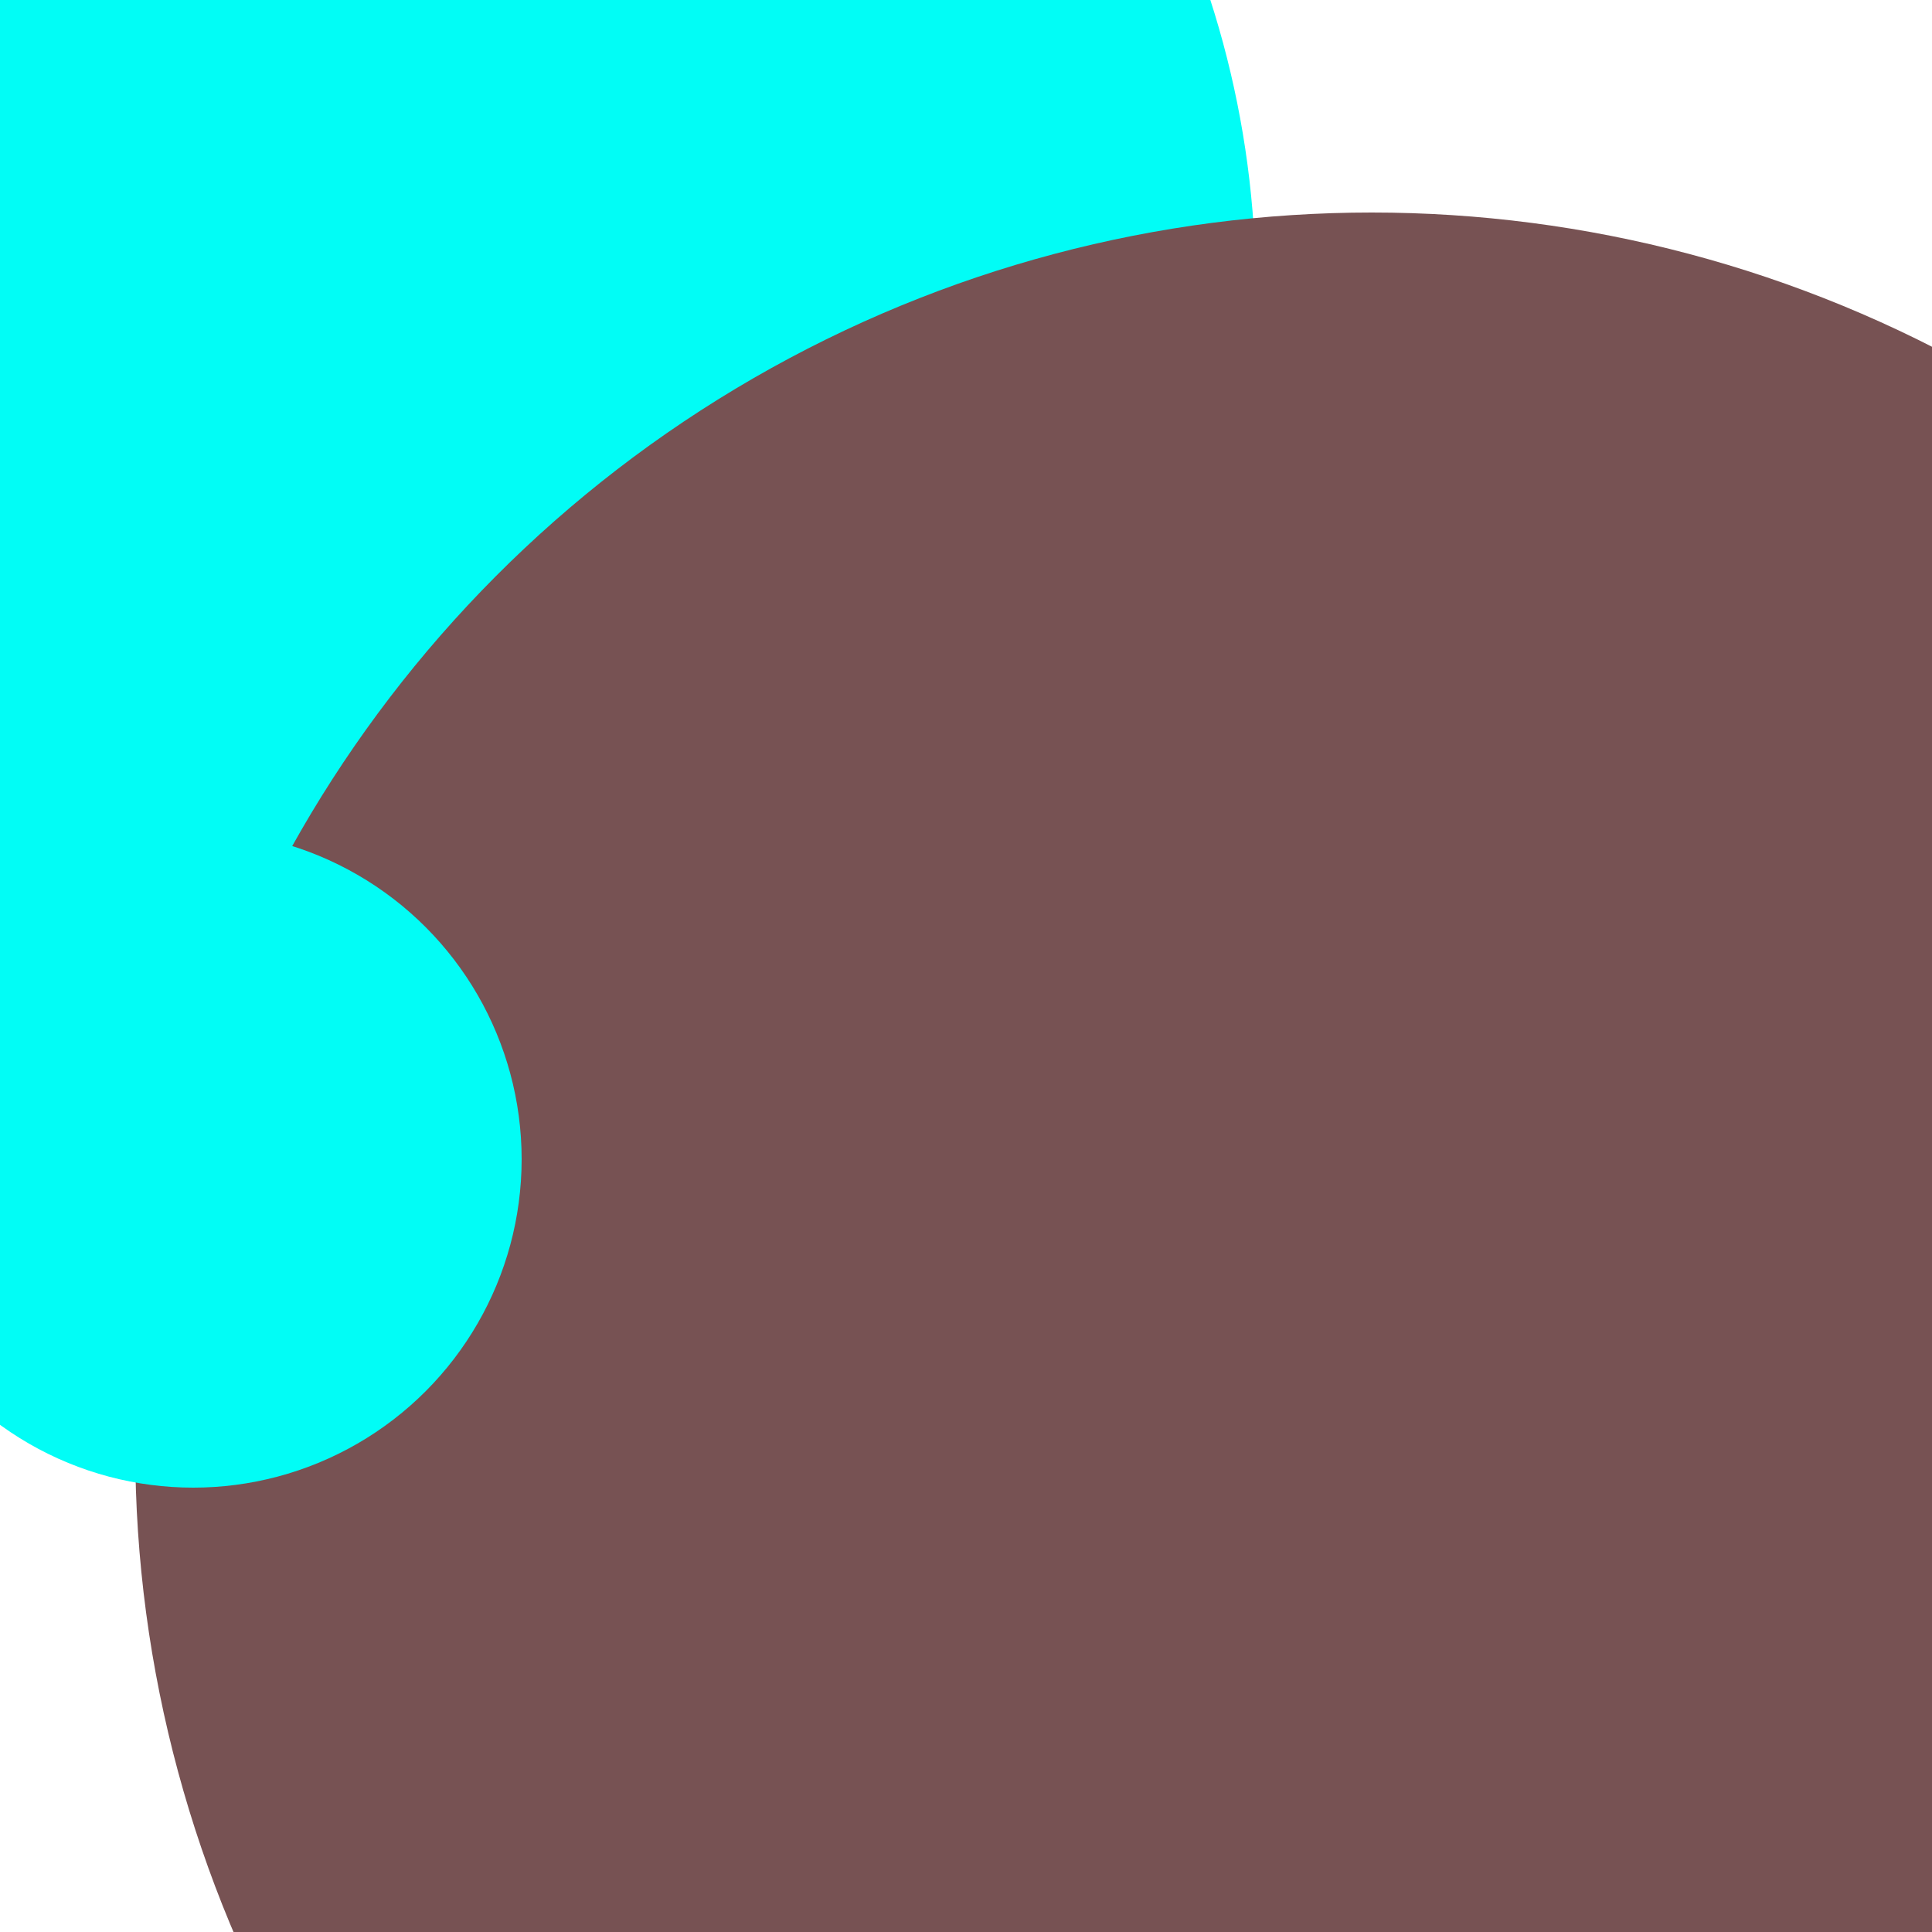 <svg xmlns="http://www.w3.org/2000/svg" preserveAspectRatio="xMinYMin meet" viewBox="0 0 777 777"><defs><filter id="f0" width="300%" height="300%" x="-100%" y="-100%"><feGaussianBlur in="SourceGraphic" stdDeviation="388"/></filter><filter id="f1" width="300%" height="300%" x="-100%" y="-100%"><feGaussianBlur in="SourceGraphic" stdDeviation="700"/></filter></defs><rect width="100%" height="100%" fill="#fff" /><circle cx="16%" cy="15%" r="49%" filter="url(#f1)" fill="#01fdf6"></circle><circle cx="71%" cy="75%" r="64%" filter="url(#f1)" fill="#775253"></circle><circle cx="10%" cy="10%" r="5%" filter="url(#f0)" fill="#01fdf6"></circle><circle cx="10%" cy="60%" r="17%" filter="url(#f0)" fill="#01fdf6"></circle></svg>